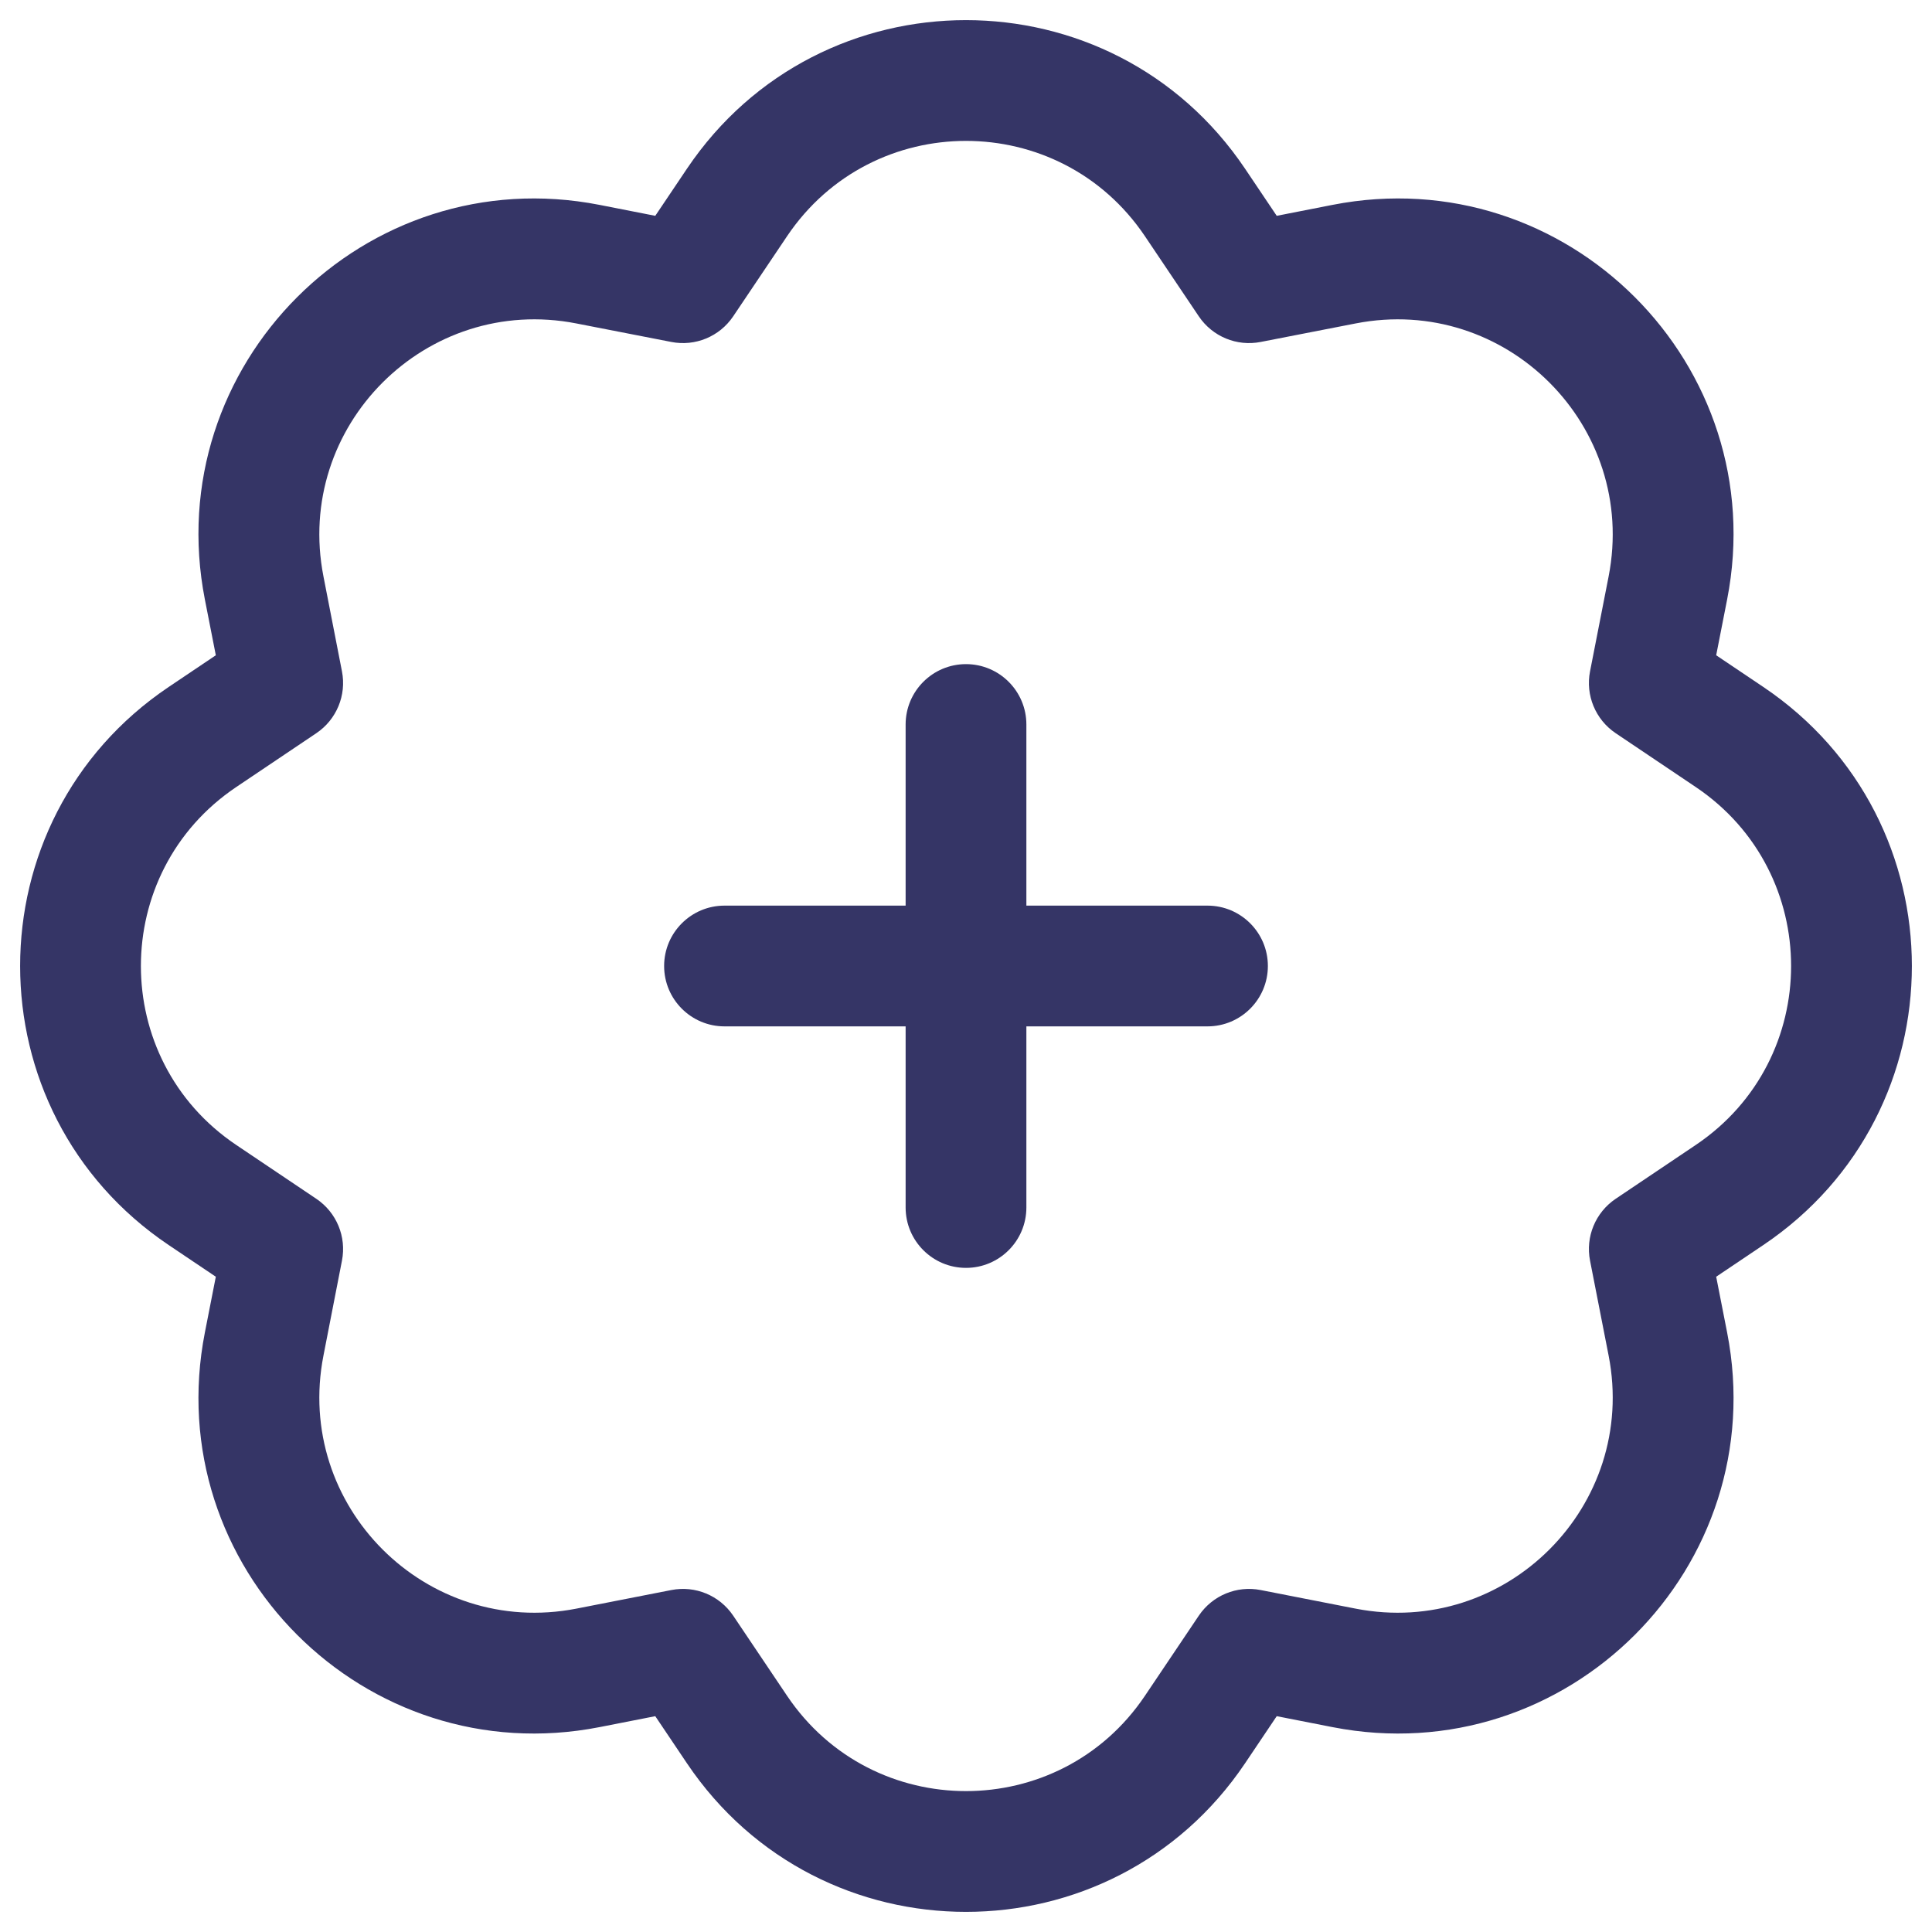 <svg width="24" height="24" viewBox="0 0 24 24" fill="none" xmlns="http://www.w3.org/2000/svg">
<g clip-path="url(#clip0_9001_293280)">
<path d="M15.75 12C15.75 12.414 15.414 12.75 15 12.75H12.75V15C12.75 15.414 12.414 15.75 12 15.75C11.586 15.75 11.25 15.414 11.25 15V12.75H9C8.586 12.75 8.25 12.414 8.25 12C8.25 11.586 8.586 11.25 9 11.25H11.25V9C11.25 8.586 11.586 8.25 12 8.25C12.414 8.25 12.75 8.586 12.75 9V11.25H15C15.414 11.25 15.75 11.586 15.75 12Z" fill="#353566"/>
<path fill-rule="evenodd" clip-rule="evenodd" d="M8.534 2.095C10.19 -0.365 13.81 -0.365 15.466 2.095L15.86 2.681L16.553 2.545C19.463 1.976 22.024 4.537 21.455 7.447L21.319 8.14L21.905 8.534C24.365 10.19 24.365 13.81 21.905 15.466L21.319 15.86L21.455 16.553C22.024 19.463 19.463 22.024 16.553 21.455L15.86 21.319L15.466 21.905C13.81 24.365 10.19 24.365 8.534 21.905L8.14 21.319L7.447 21.455C4.537 22.024 1.976 19.463 2.545 16.553L2.681 15.86L2.095 15.466C-0.365 13.81 -0.365 10.19 2.095 8.534L2.681 8.14L2.545 7.447C1.976 4.537 4.537 1.976 7.447 2.545L8.14 2.681L8.534 2.095ZM14.222 2.933C13.16 1.356 10.84 1.356 9.778 2.933L9.107 3.931C8.938 4.181 8.636 4.306 8.34 4.248L7.16 4.018C5.294 3.653 3.653 5.294 4.018 7.16L4.248 8.34C4.306 8.636 4.181 8.938 3.931 9.107L2.933 9.778C1.356 10.84 1.356 13.16 2.933 14.222L3.931 14.893C4.181 15.062 4.306 15.364 4.248 15.66L4.018 16.84C3.653 18.706 5.294 20.347 7.16 19.983L8.34 19.752C8.636 19.694 8.938 19.819 9.107 20.069L9.778 21.067C10.84 22.644 13.16 22.644 14.222 21.067L14.893 20.069C15.062 19.819 15.364 19.694 15.66 19.752L16.84 19.983C18.706 20.347 20.347 18.706 19.983 16.84L19.752 15.66C19.694 15.364 19.819 15.062 20.069 14.893L21.067 14.222C22.644 13.16 22.644 10.84 21.067 9.778L20.069 9.107C19.819 8.938 19.694 8.636 19.752 8.34L19.983 7.16C20.347 5.294 18.706 3.653 16.84 4.018L15.66 4.248C15.364 4.306 15.062 4.181 14.893 3.931L14.222 2.933Z" fill="#353566"/>
</g>
<defs>
<clipPath id="clip0_9001_293280">
<rect width="24" height="24" fill="white"/>
</clipPath>
</defs>
</svg>
